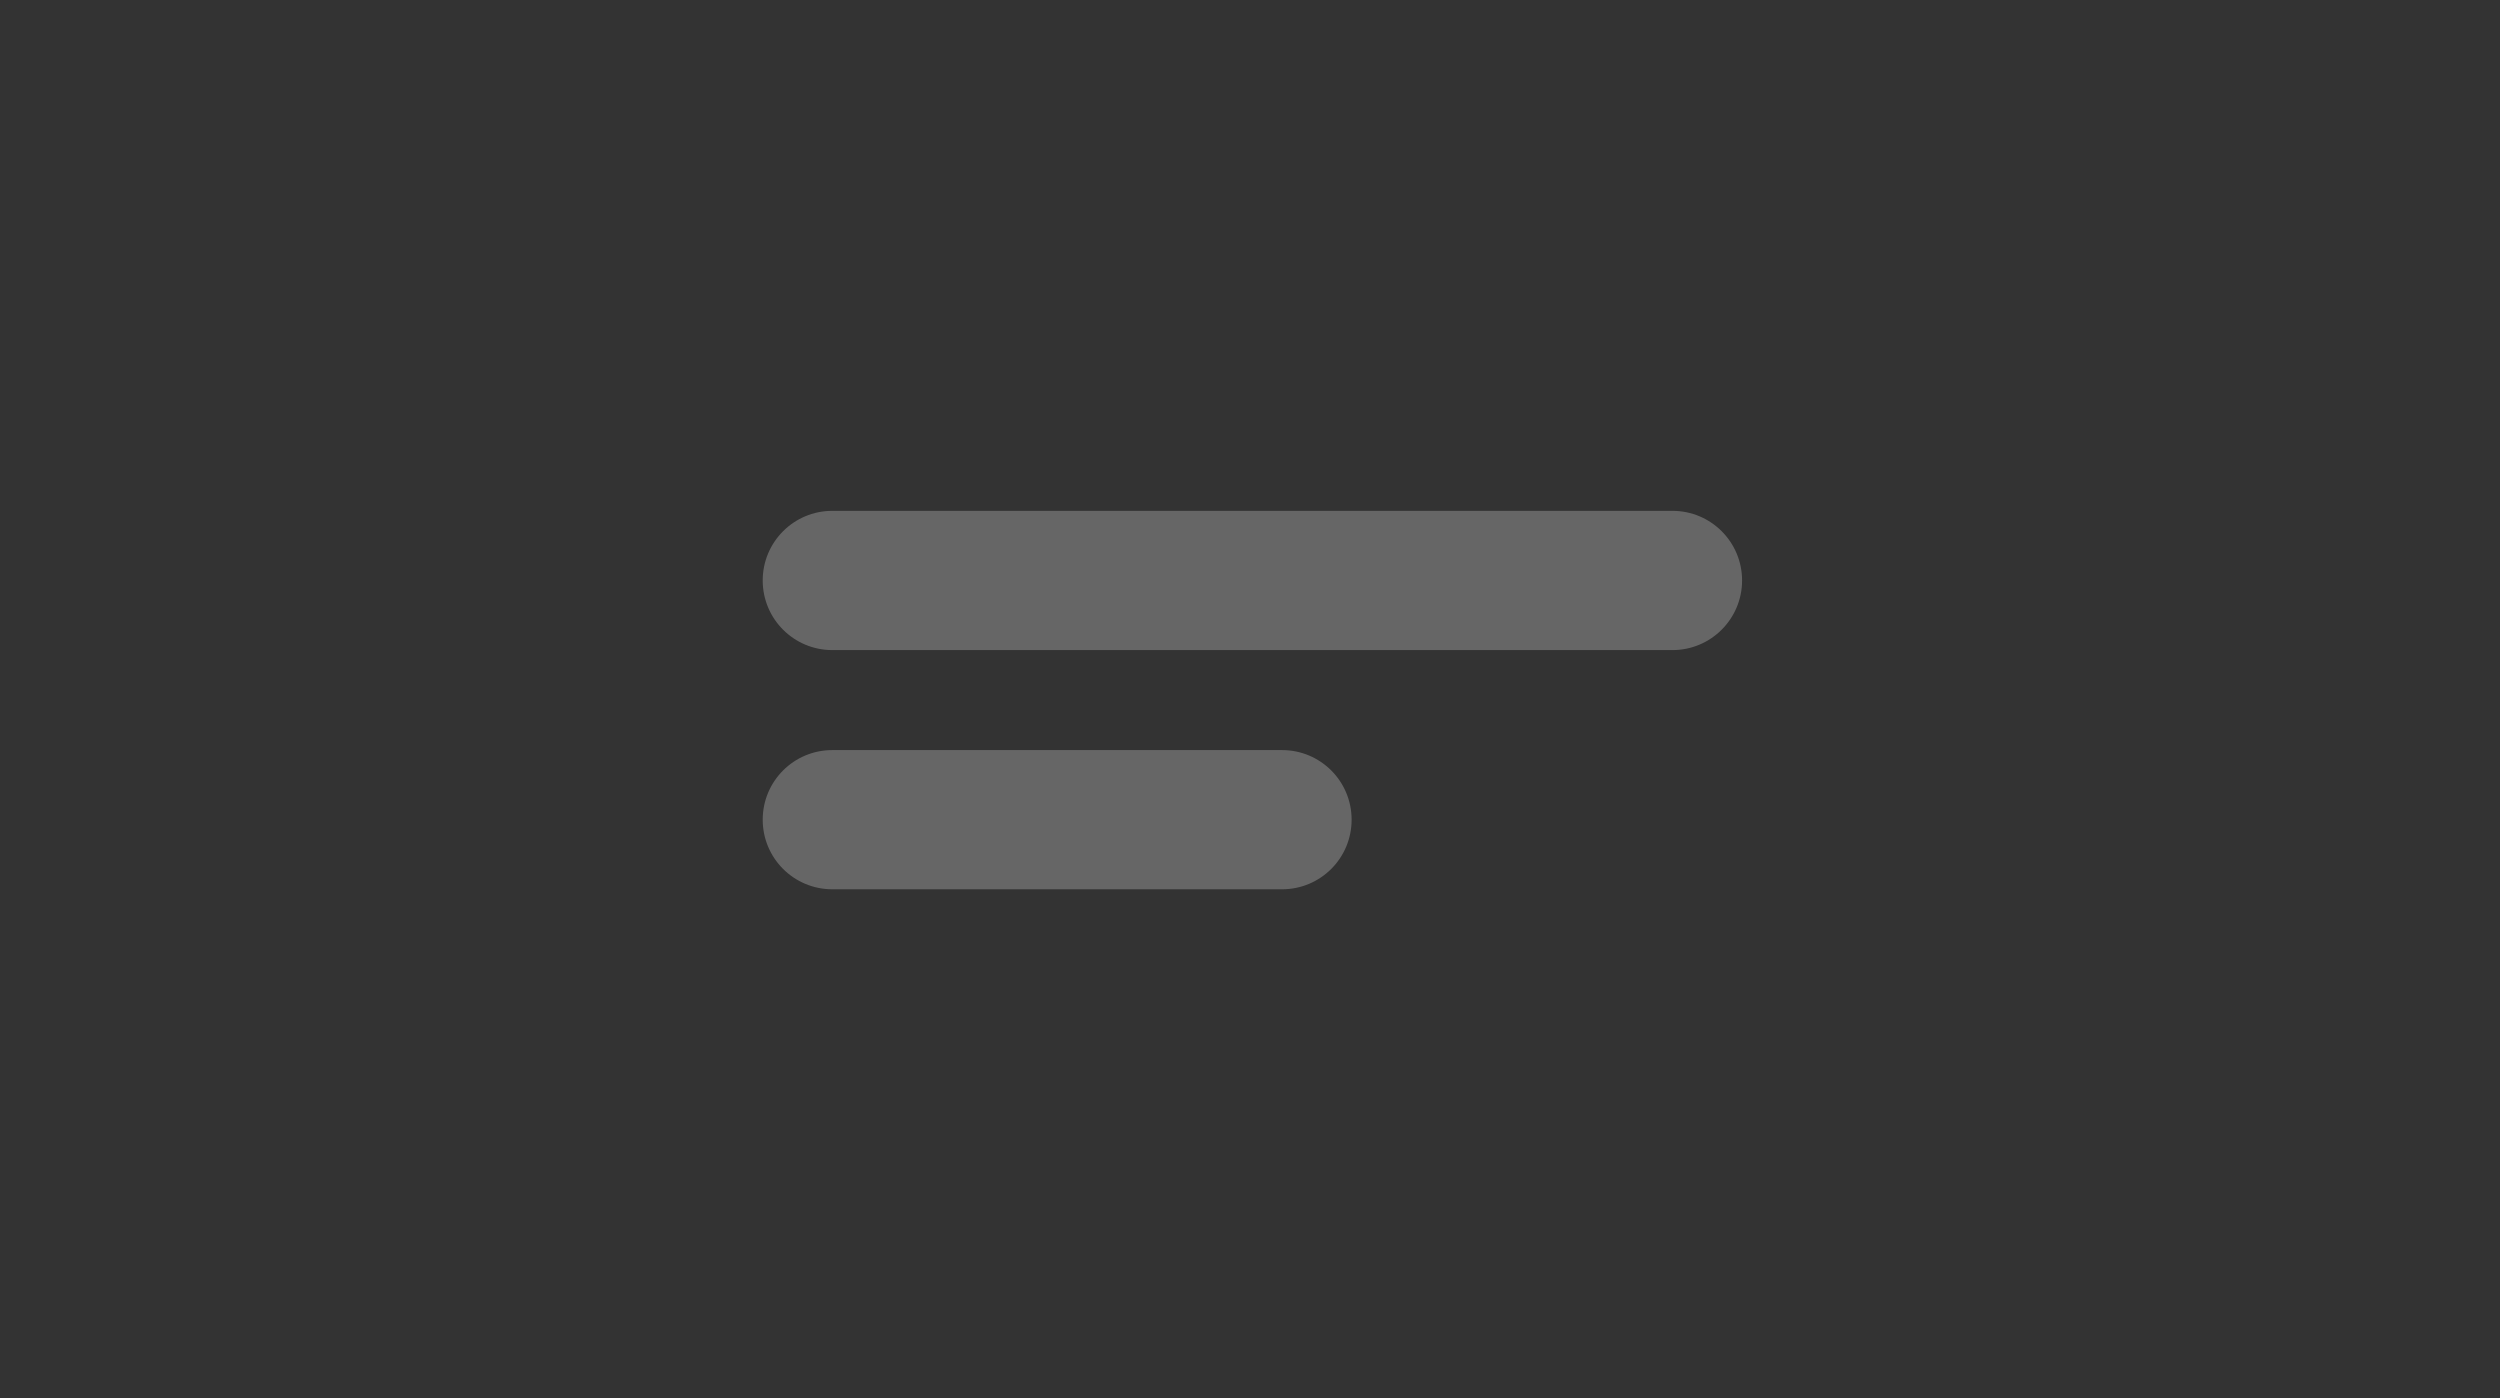 <?xml version="1.0" encoding="UTF-8"?>
<svg width="59px" height="33px" viewBox="0 0 59 33" version="1.1" xmlns="http://www.w3.org/2000/svg" xmlns:xlink="http://www.w3.org/1999/xlink">
    <rect x="0" y="0" width="59" height="33" fill="#333333" stroke="none"/>
    <!-- Generator: Sketch 61.1 (89650) - https://sketch.com -->
    <title>Short Description</title>
    <desc>Created with Sketch.</desc>
    <g id="Short-Description" stroke="none" stroke-width="1" fill="none" fill-rule="evenodd" opacity="0.25">
        <g id="align-(2)" transform="translate(18, 12)" fill="#FFFFFF" fill-rule="nonzero">
            <path d="M12.256,5.702 C13.164,5.702 13.898,6.436 13.898,7.345 C13.898,8.253 13.164,8.987 12.256,8.987 L12.256,8.987 L1.643,8.987 C0.734,8.987 -9.59232693e-14,8.253 -9.59232693e-14,7.345 C-9.59232693e-14,6.436 0.734,5.702 1.643,5.702 L1.643,5.702 Z M21.47,0.056 C22.378,0.056 23.113,0.791 23.113,1.699 C23.113,2.605 22.378,3.342 21.47,3.342 L21.47,3.342 L1.643,3.342 C0.734,3.342 -9.59232693e-14,2.607 -9.59232693e-14,1.699 C-9.59232693e-14,0.791 0.734,0.056 1.643,0.056 L1.643,0.056 Z" id="Combined-Shape"></path>
        </g>
    </g>
</svg>